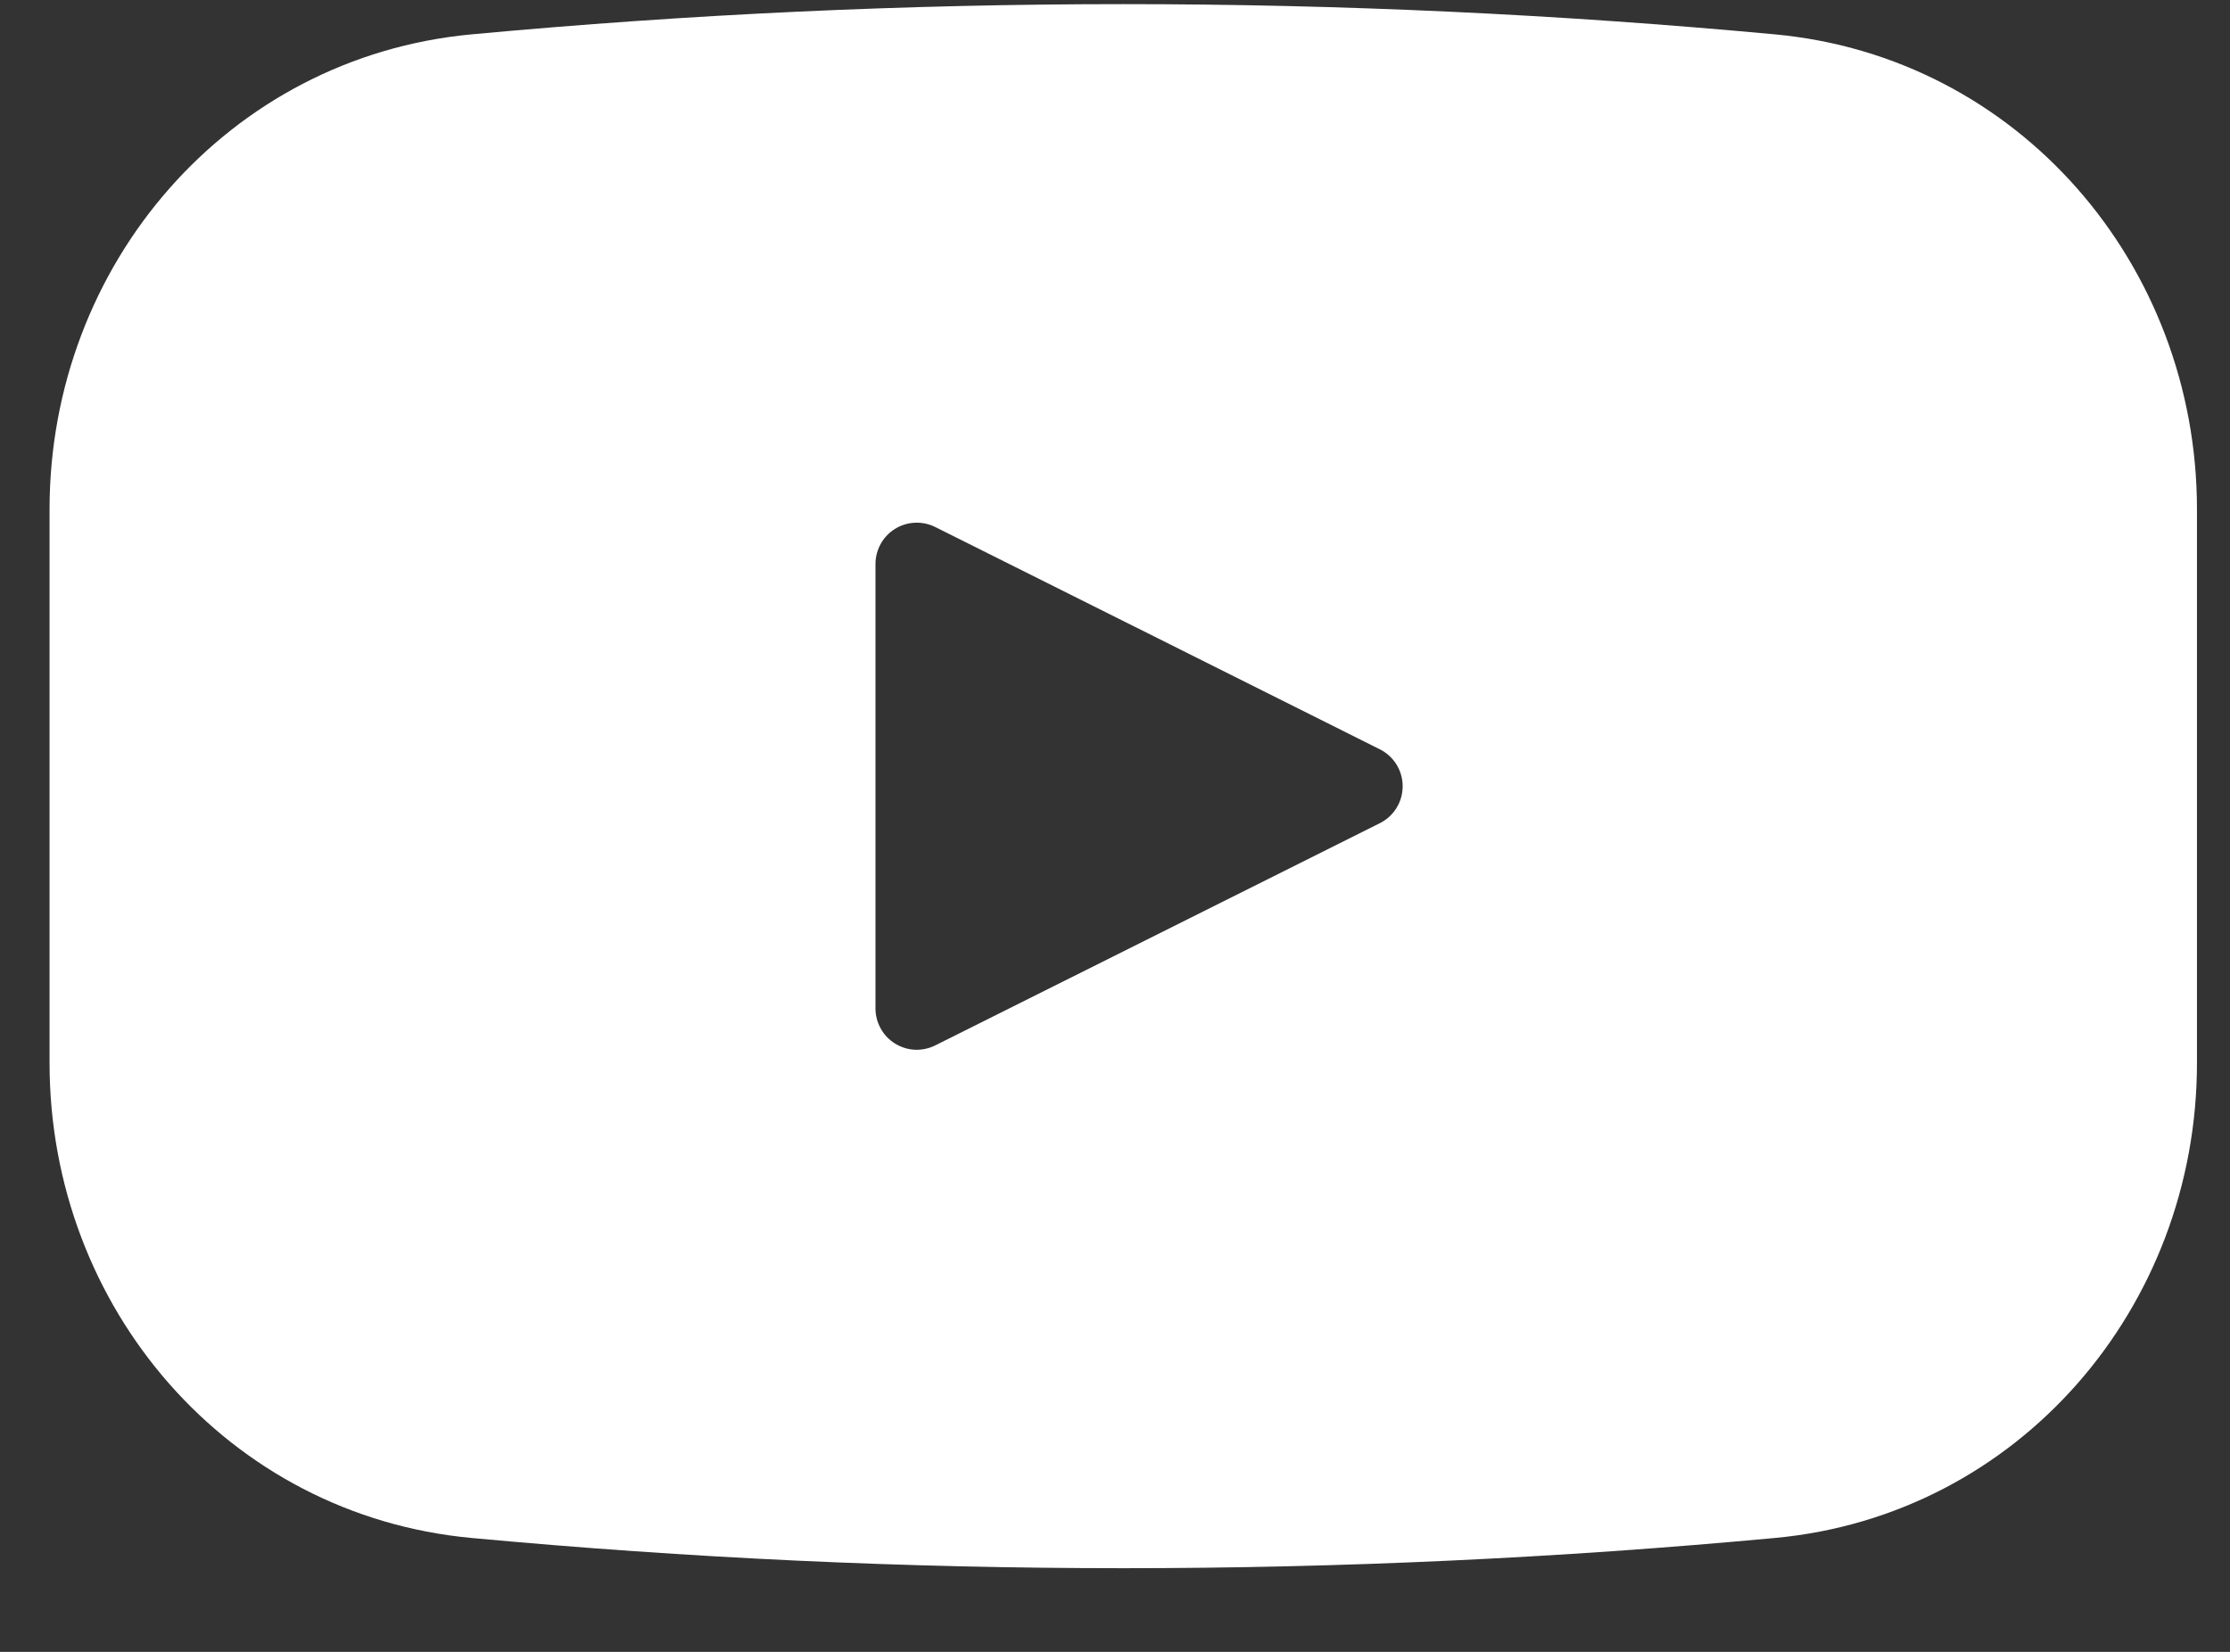 <svg width="27" height="20" viewBox="0 0 27 20" fill="none" xmlns="http://www.w3.org/2000/svg">
<rect x="0" y="0" width="27" height="20" fill="#333333" stroke="none"/>
<g clip-path="url(#clip0_144_866)">
<path fill-rule="evenodd" clip-rule="evenodd" d="M0.6 6.166C0.6 3.205 2.762 0.69 5.71 0.416C10.959 -0.072 16.241 -0.072 21.49 0.416C24.439 0.69 26.6 3.205 26.6 6.166V12.871C26.6 15.833 24.438 18.348 21.49 18.621C16.241 19.109 10.959 19.109 5.71 18.621C2.761 18.348 0.6 15.833 0.6 12.871V6.166ZM11.324 12.657C11.248 12.695 11.163 12.713 11.078 12.71C10.993 12.706 10.91 12.68 10.837 12.635C10.765 12.591 10.705 12.528 10.664 12.454C10.622 12.379 10.6 12.295 10.6 12.21V6.828C10.6 6.743 10.622 6.659 10.664 6.584C10.705 6.51 10.765 6.447 10.837 6.403C10.91 6.358 10.993 6.332 11.078 6.329C11.163 6.325 11.248 6.343 11.324 6.381L14.015 7.726L16.706 9.072C16.789 9.113 16.859 9.177 16.908 9.256C16.957 9.335 16.983 9.427 16.983 9.519C16.983 9.612 16.957 9.704 16.908 9.783C16.859 9.862 16.789 9.926 16.706 9.967L11.324 12.657Z" fill="white"/>
</g>
<defs>
<clipPath id="clip0_144_866">
<rect width="26" height="19" fill="white" transform="translate(0.6 0.05)"/>
</clipPath>
</defs>
</svg>
